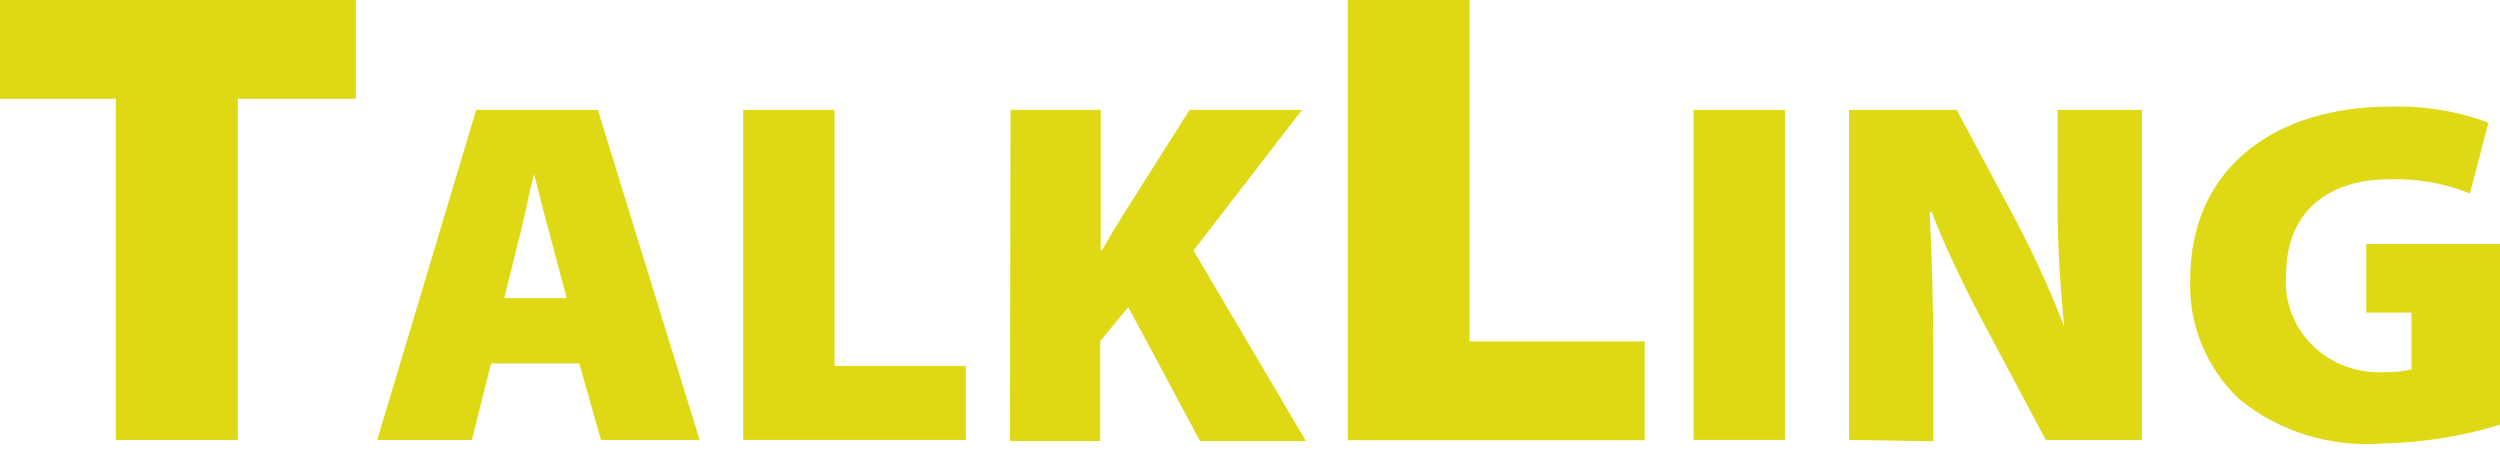 <svg width="339" height="61" viewBox="0 0 339 61" fill="none" xmlns="http://www.w3.org/2000/svg">
<path d="M15.704 13.392H0V0H48.255V13.392H32.246V59.654H15.704V13.392Z" fill="#DED914"/>
<path d="M66.587 49.285L63.995 59.652H51.15L64.567 14.902H81.071L94.869 59.652H81.49L78.555 49.285H66.587ZM76.84 40.431L74.705 32.389C73.981 29.843 73.104 26.191 72.418 23.572C71.732 26.191 71.046 29.88 70.36 32.426L68.378 40.431H76.84Z" fill="#DED914"/>
<path d="M100.777 14.902H113.165V49.617H130.965V59.652H100.777V14.902Z" fill="#DED914"/>
<path d="M137.025 14.902H149.26V33.902H149.451C150.366 32.242 151.395 30.581 152.386 28.995L161.305 14.902H176.551L161.838 33.975L177.085 59.8H162.715L152.996 41.649L149.184 46.26V59.8H136.949L137.025 14.902Z" fill="#DED914"/>
<path d="M182.763 0H199.268V46.299H223.014V59.691H182.763V0Z" fill="#DED914"/>
<path d="M242.035 14.902V59.652H229.647V14.902H242.035Z" fill="#DED914"/>
<path d="M250.725 59.652V14.902H265.323L272.68 28.626C275.416 33.708 277.834 38.943 279.922 44.305C279.255 38.055 278.949 31.773 279.007 25.49V14.902H290.442V59.652H277.406L269.554 44.895C267 40.136 263.989 34.123 261.931 28.737H261.664C261.969 34.75 262.16 41.501 262.16 48.769V59.837L250.725 59.652Z" fill="#DED914"/>
<path d="M339 57.587C333.831 59.176 328.452 60.034 323.029 60.132C315.977 60.69 308.985 58.514 303.59 54.082C301.394 51.978 299.674 49.455 298.539 46.673C297.404 43.892 296.879 40.912 296.996 37.923C296.996 22.355 309.003 14.46 324.02 14.46C328.598 14.311 333.16 15.052 337.437 16.637L334.922 26.229C331.448 24.832 327.703 24.178 323.944 24.31C316.321 24.31 309.994 28.184 309.994 37.296C309.851 39.026 310.091 40.766 310.697 42.399C311.303 44.032 312.262 45.522 313.51 46.768C314.758 48.014 316.266 48.989 317.934 49.627C319.602 50.264 321.391 50.551 323.182 50.467C324.464 50.504 325.745 50.38 326.993 50.098V42.387H320.857V33.09H339V57.587Z" fill="#DED914"/>
</svg>
